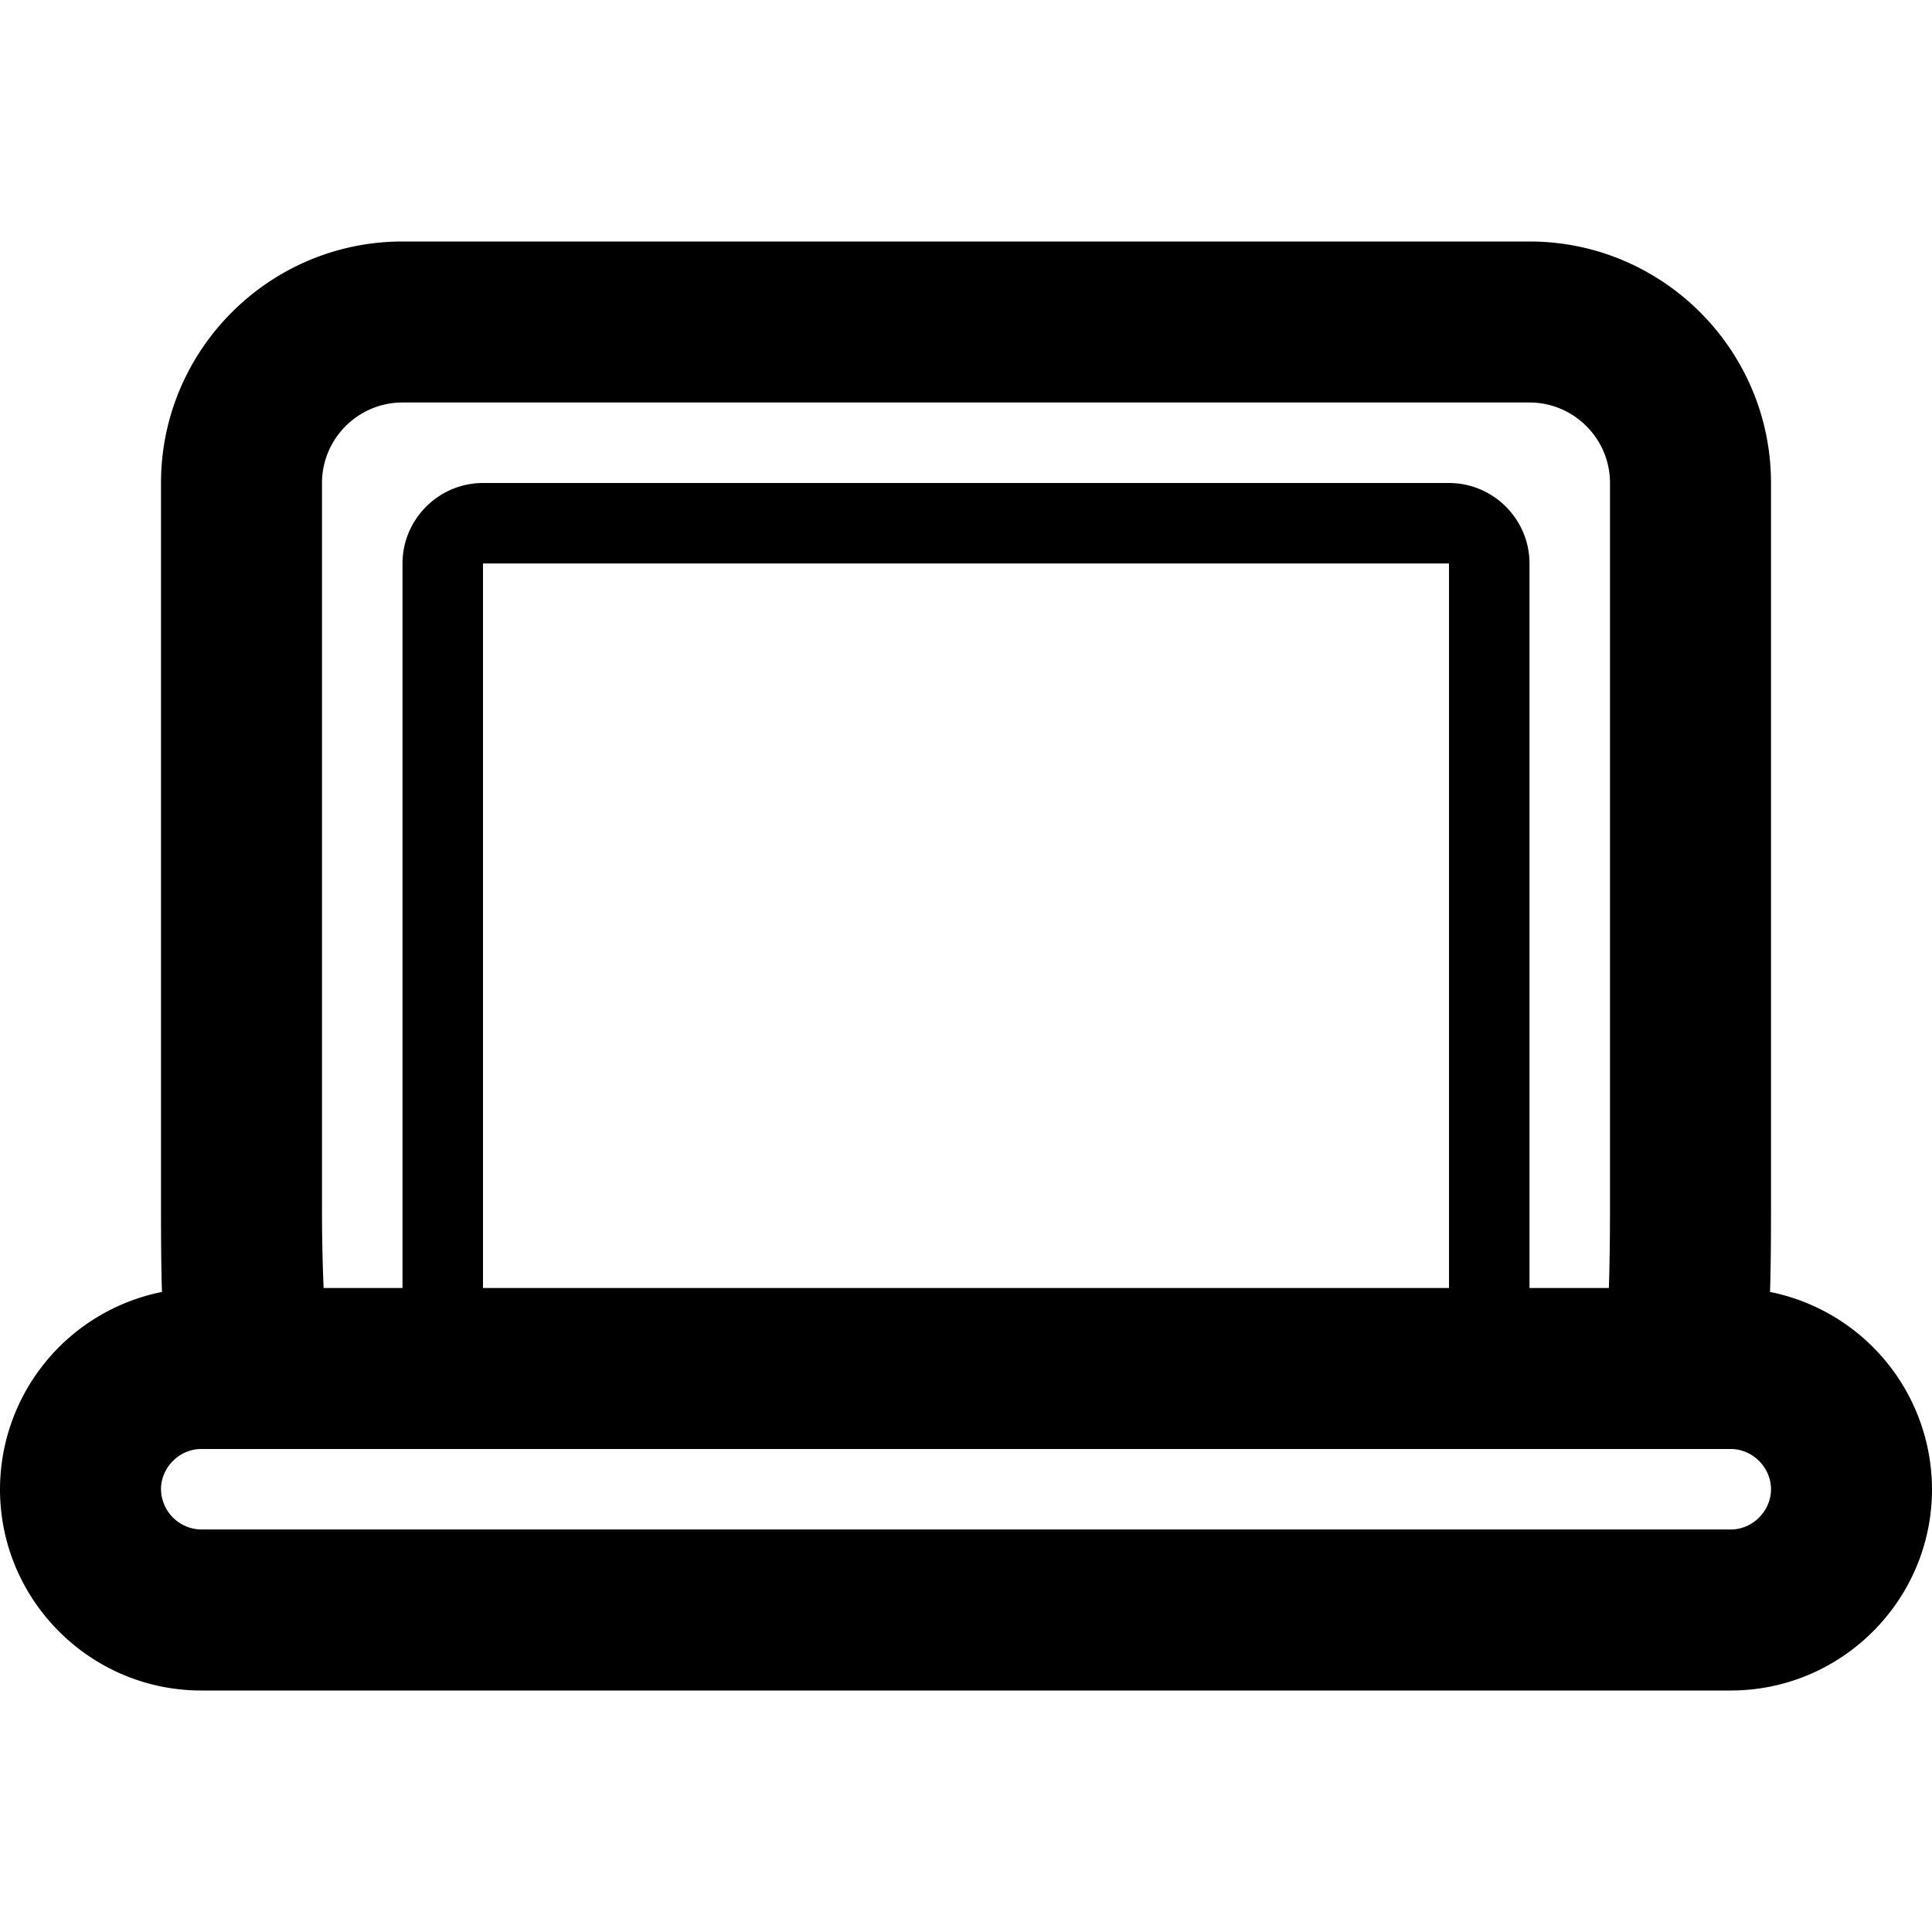 <svg xmlns="http://www.w3.org/2000/svg" width="24" height="24" viewBox="0 0 24 24" version="1.2"><path d="M5 3C3.346 3 2 4.346 2 6v9c0 .385.002.73.012 1.049A2.504 2.504 0 0 0 0 18.5C0 19.878 1.122 21 2.5 21h19c1.378 0 2.5-1.122 2.5-2.5a2.505 2.505 0 0 0-2.012-2.451c.01-.315.012-.657.012-1.049V6c0-1.654-1.346-3-3-3zm0 2h14c.551 0 1 .449 1 1v9c0 .388-.005.726-.014 1H19V7c0-.55-.45-1-1-1H6c-.55 0-1 .45-1 1v9h-.98A23 23 0 0 1 4 15V6c0-.551.449-1 1-1zm1 2h12v9H6zM2.5 18h19c.271 0 .5.229.5.5s-.229.5-.5.5h-19a.507.507 0 0 1-.5-.5c0-.271.229-.5.5-.5z"/></svg>